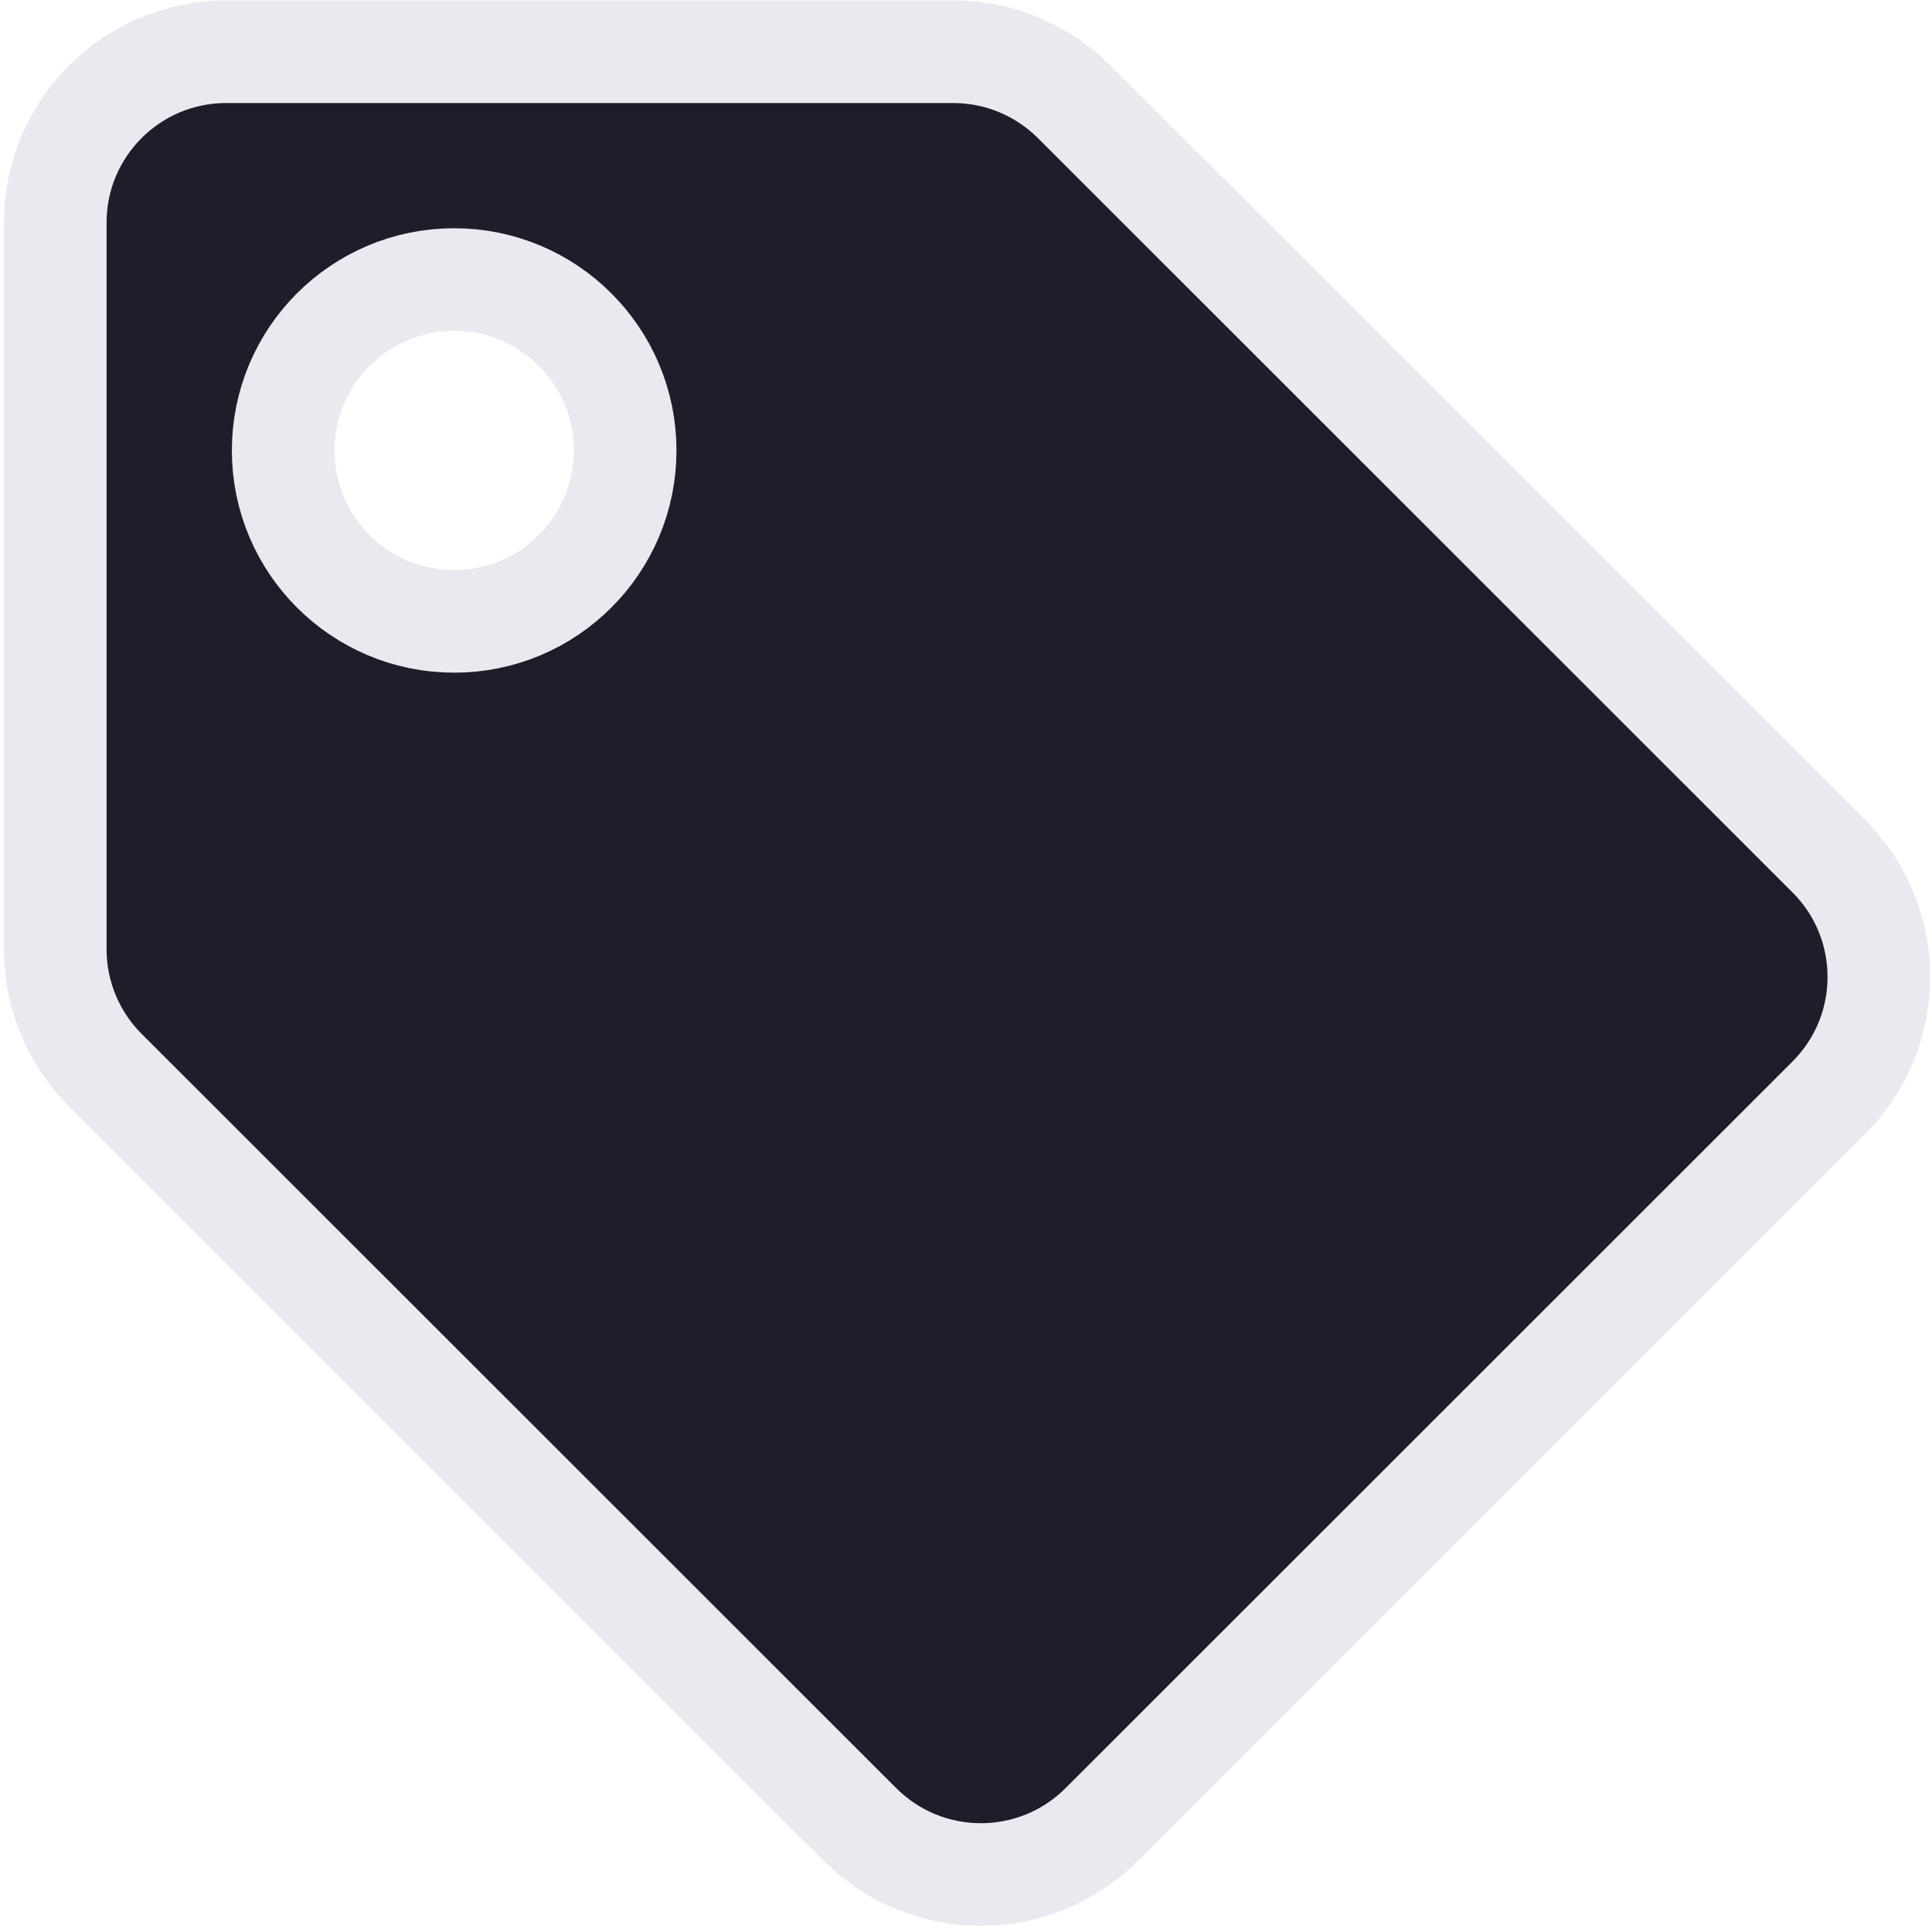 <?xml version="1.0" encoding="UTF-8" standalone="no"?>
<!DOCTYPE svg PUBLIC "-//W3C//DTD SVG 1.1//EN" "http://www.w3.org/Graphics/SVG/1.1/DTD/svg11.dtd">
<svg version="1.1" xmlns="http://www.w3.org/2000/svg" xmlns:xlink="http://www.w3.org/1999/xlink" preserveAspectRatio="xMidYMid meet" viewBox="0 0 640 640" width="640" height="640"><defs><path d="M74.94 17.13C99.02 17.13 291.69 17.13 315.77 17.13C330.79 17.13 345.2 23.09 355.82 33.71C380.82 58.7 580.81 258.61 605.81 283.6C627.93 305.7 627.93 341.54 605.81 363.66C581.73 387.73 389.06 580.32 364.98 604.38C342.86 626.49 307 626.49 284.89 604.38C259.88 579.39 59.89 379.49 34.89 354.5C24.27 343.89 18.3 329.48 18.3 314.47C18.3 266.32 18.3 97.81 18.3 73.74C18.3 42.47 43.66 17.13 74.94 17.13ZM150.45 205.83C181.72 205.83 207.09 180.48 207.09 149.22C207.09 117.95 181.72 92.61 150.45 92.61C119.17 92.61 93.81 117.95 93.81 149.22C93.81 180.48 119.17 205.83 150.45 205.83Z" id="g6t6oniXR"></path></defs><g><g><g><use xlink:href="#g6t6oniXR" opacity="1" fill="#1f1d29" fill-opacity="1"></use><g><use xlink:href="#g6t6oniXR" opacity="1" fill-opacity="0" stroke="#ebe9ef" stroke-width="34" stroke-opacity="1"></use></g></g></g></g></svg>